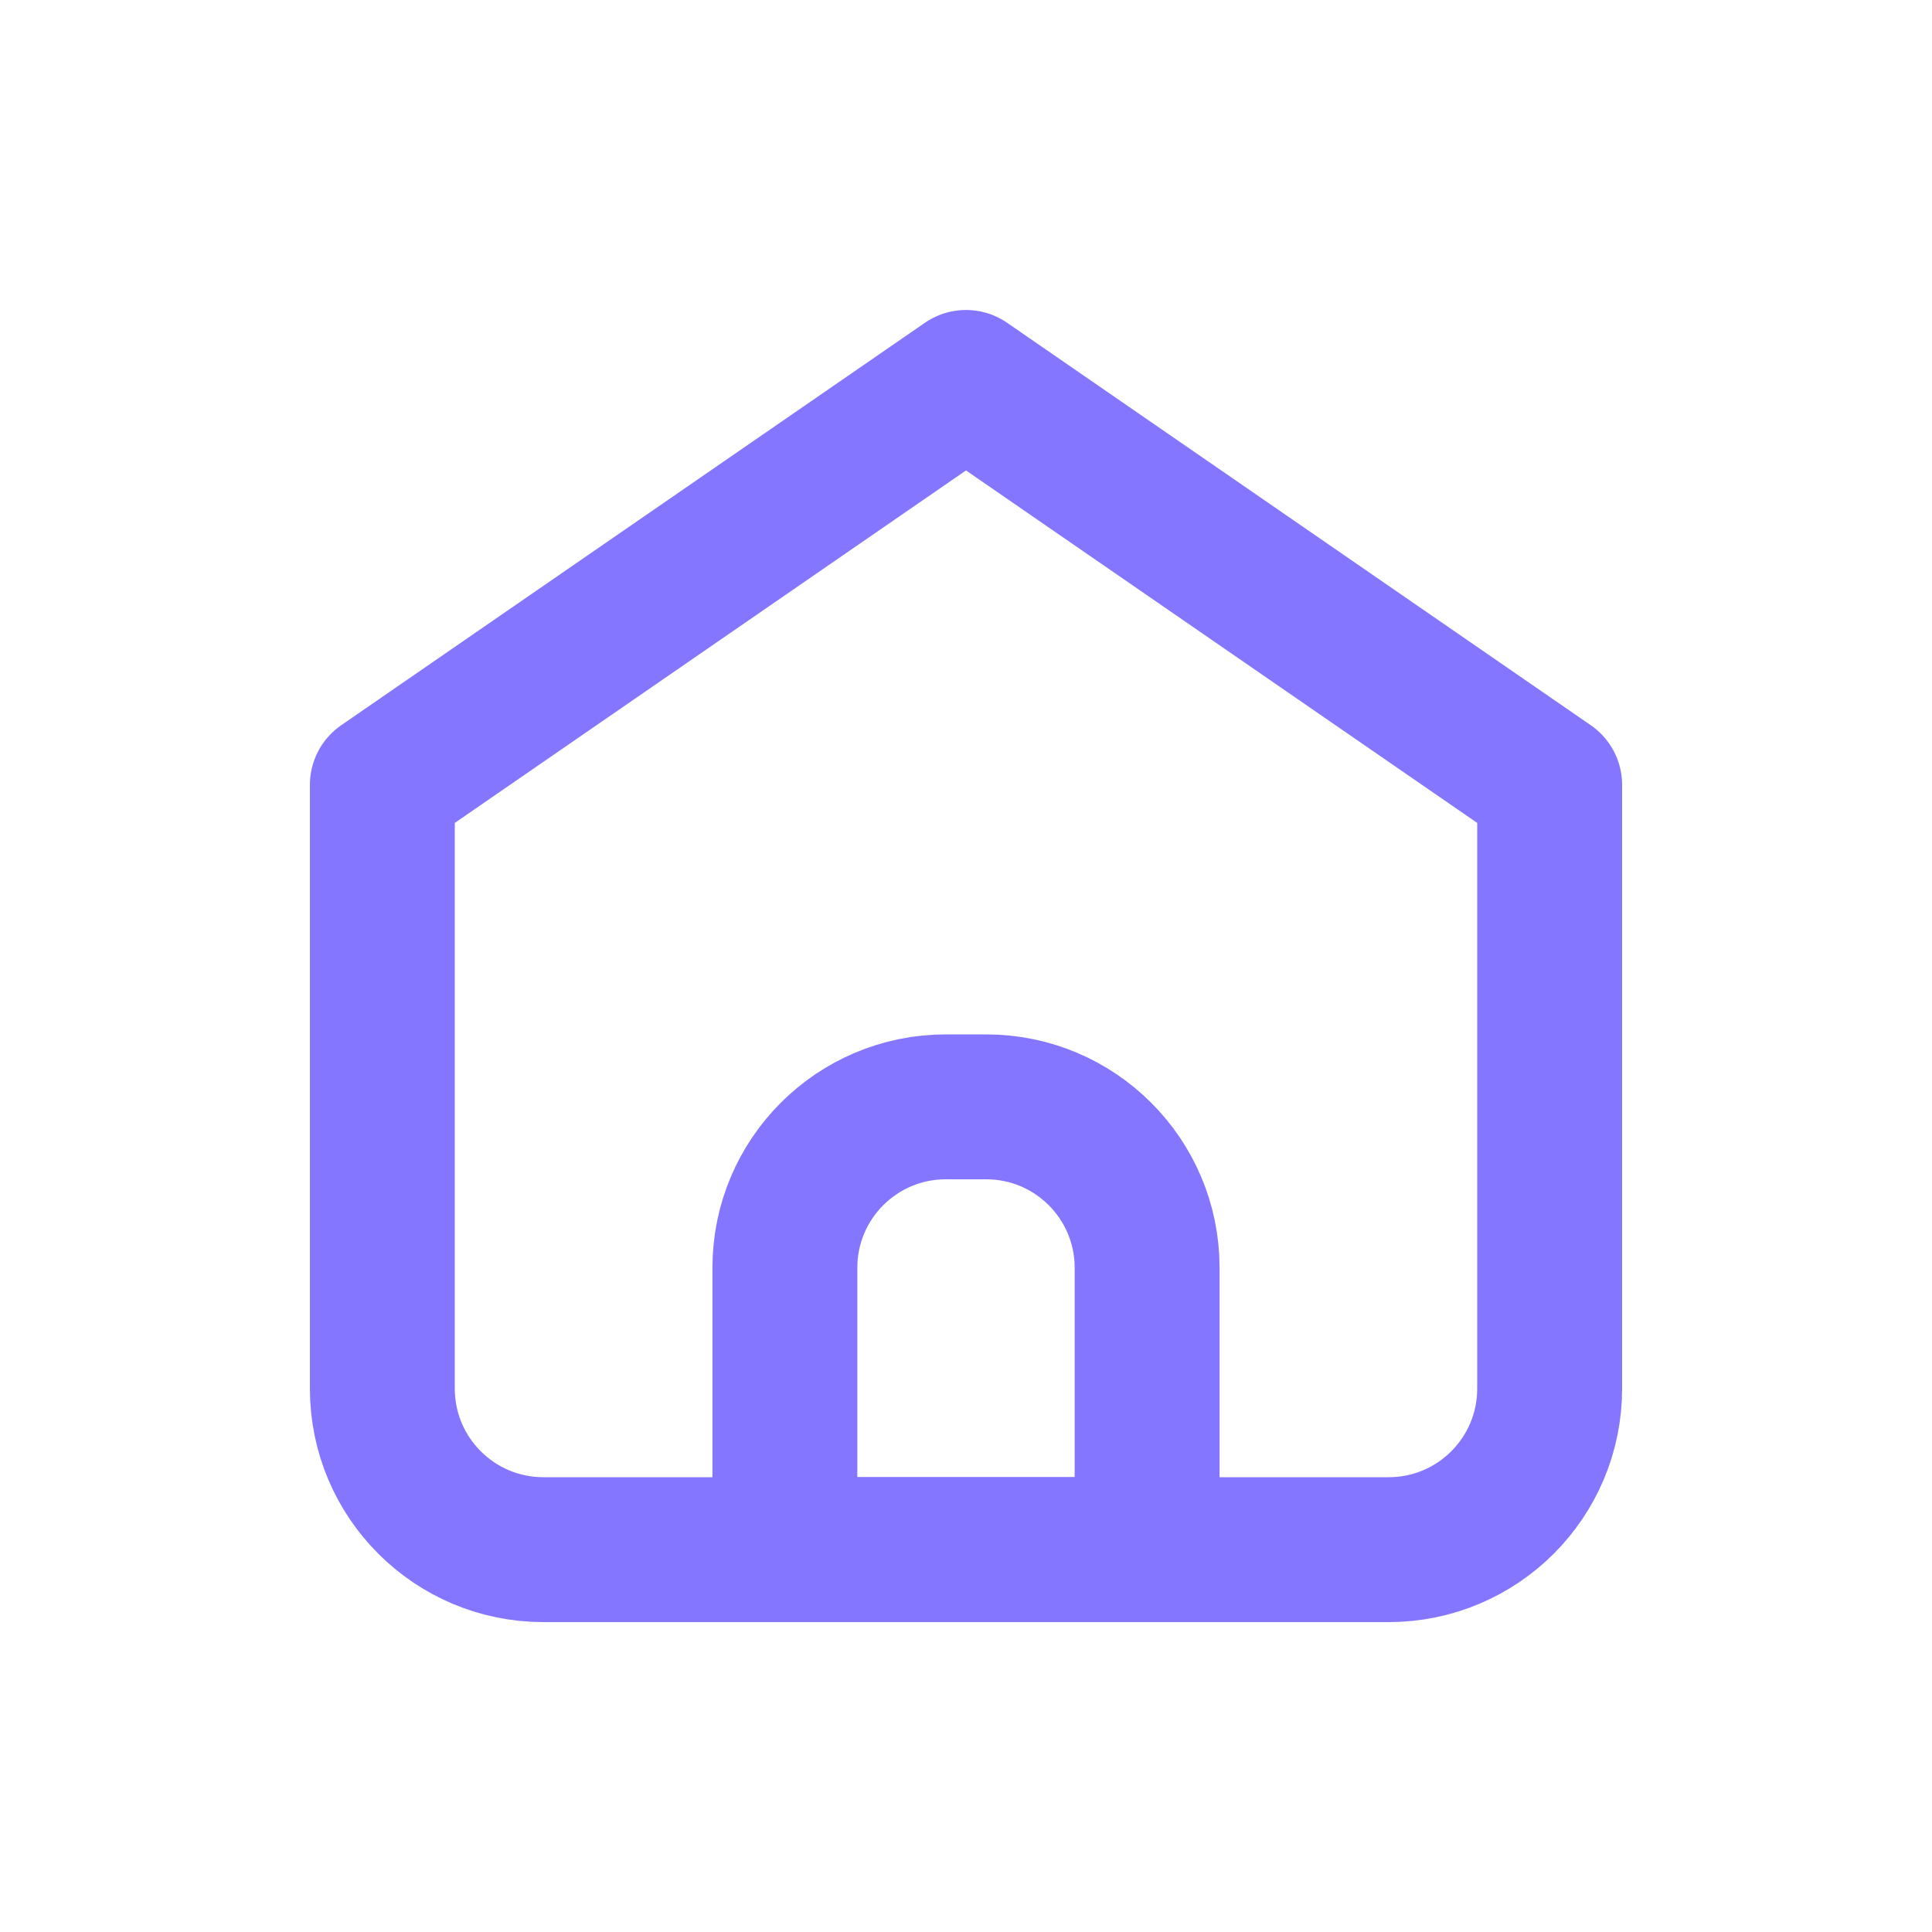 <svg xmlns="http://www.w3.org/2000/svg" width="20" height="20" viewBox="0 0 20 20" fill="none">
  <path d="M5.625 16.042H14.375C15.296 16.042 16.042 15.296 16.042 14.375V8.125L10 3.959L3.958 8.125V14.375C3.958 15.296 4.705 16.042 5.625 16.042Z" stroke="#8576FF" stroke-width="1.5" stroke-linecap="round" stroke-linejoin="round"/>
  <path d="M8.125 13.124C8.125 12.204 8.871 11.458 9.791 11.458H10.208C11.129 11.458 11.875 12.204 11.875 13.124V16.041H8.125V13.124Z" stroke="#8576FF" stroke-width="1.5" stroke-linecap="round" stroke-linejoin="round"/>
</svg>